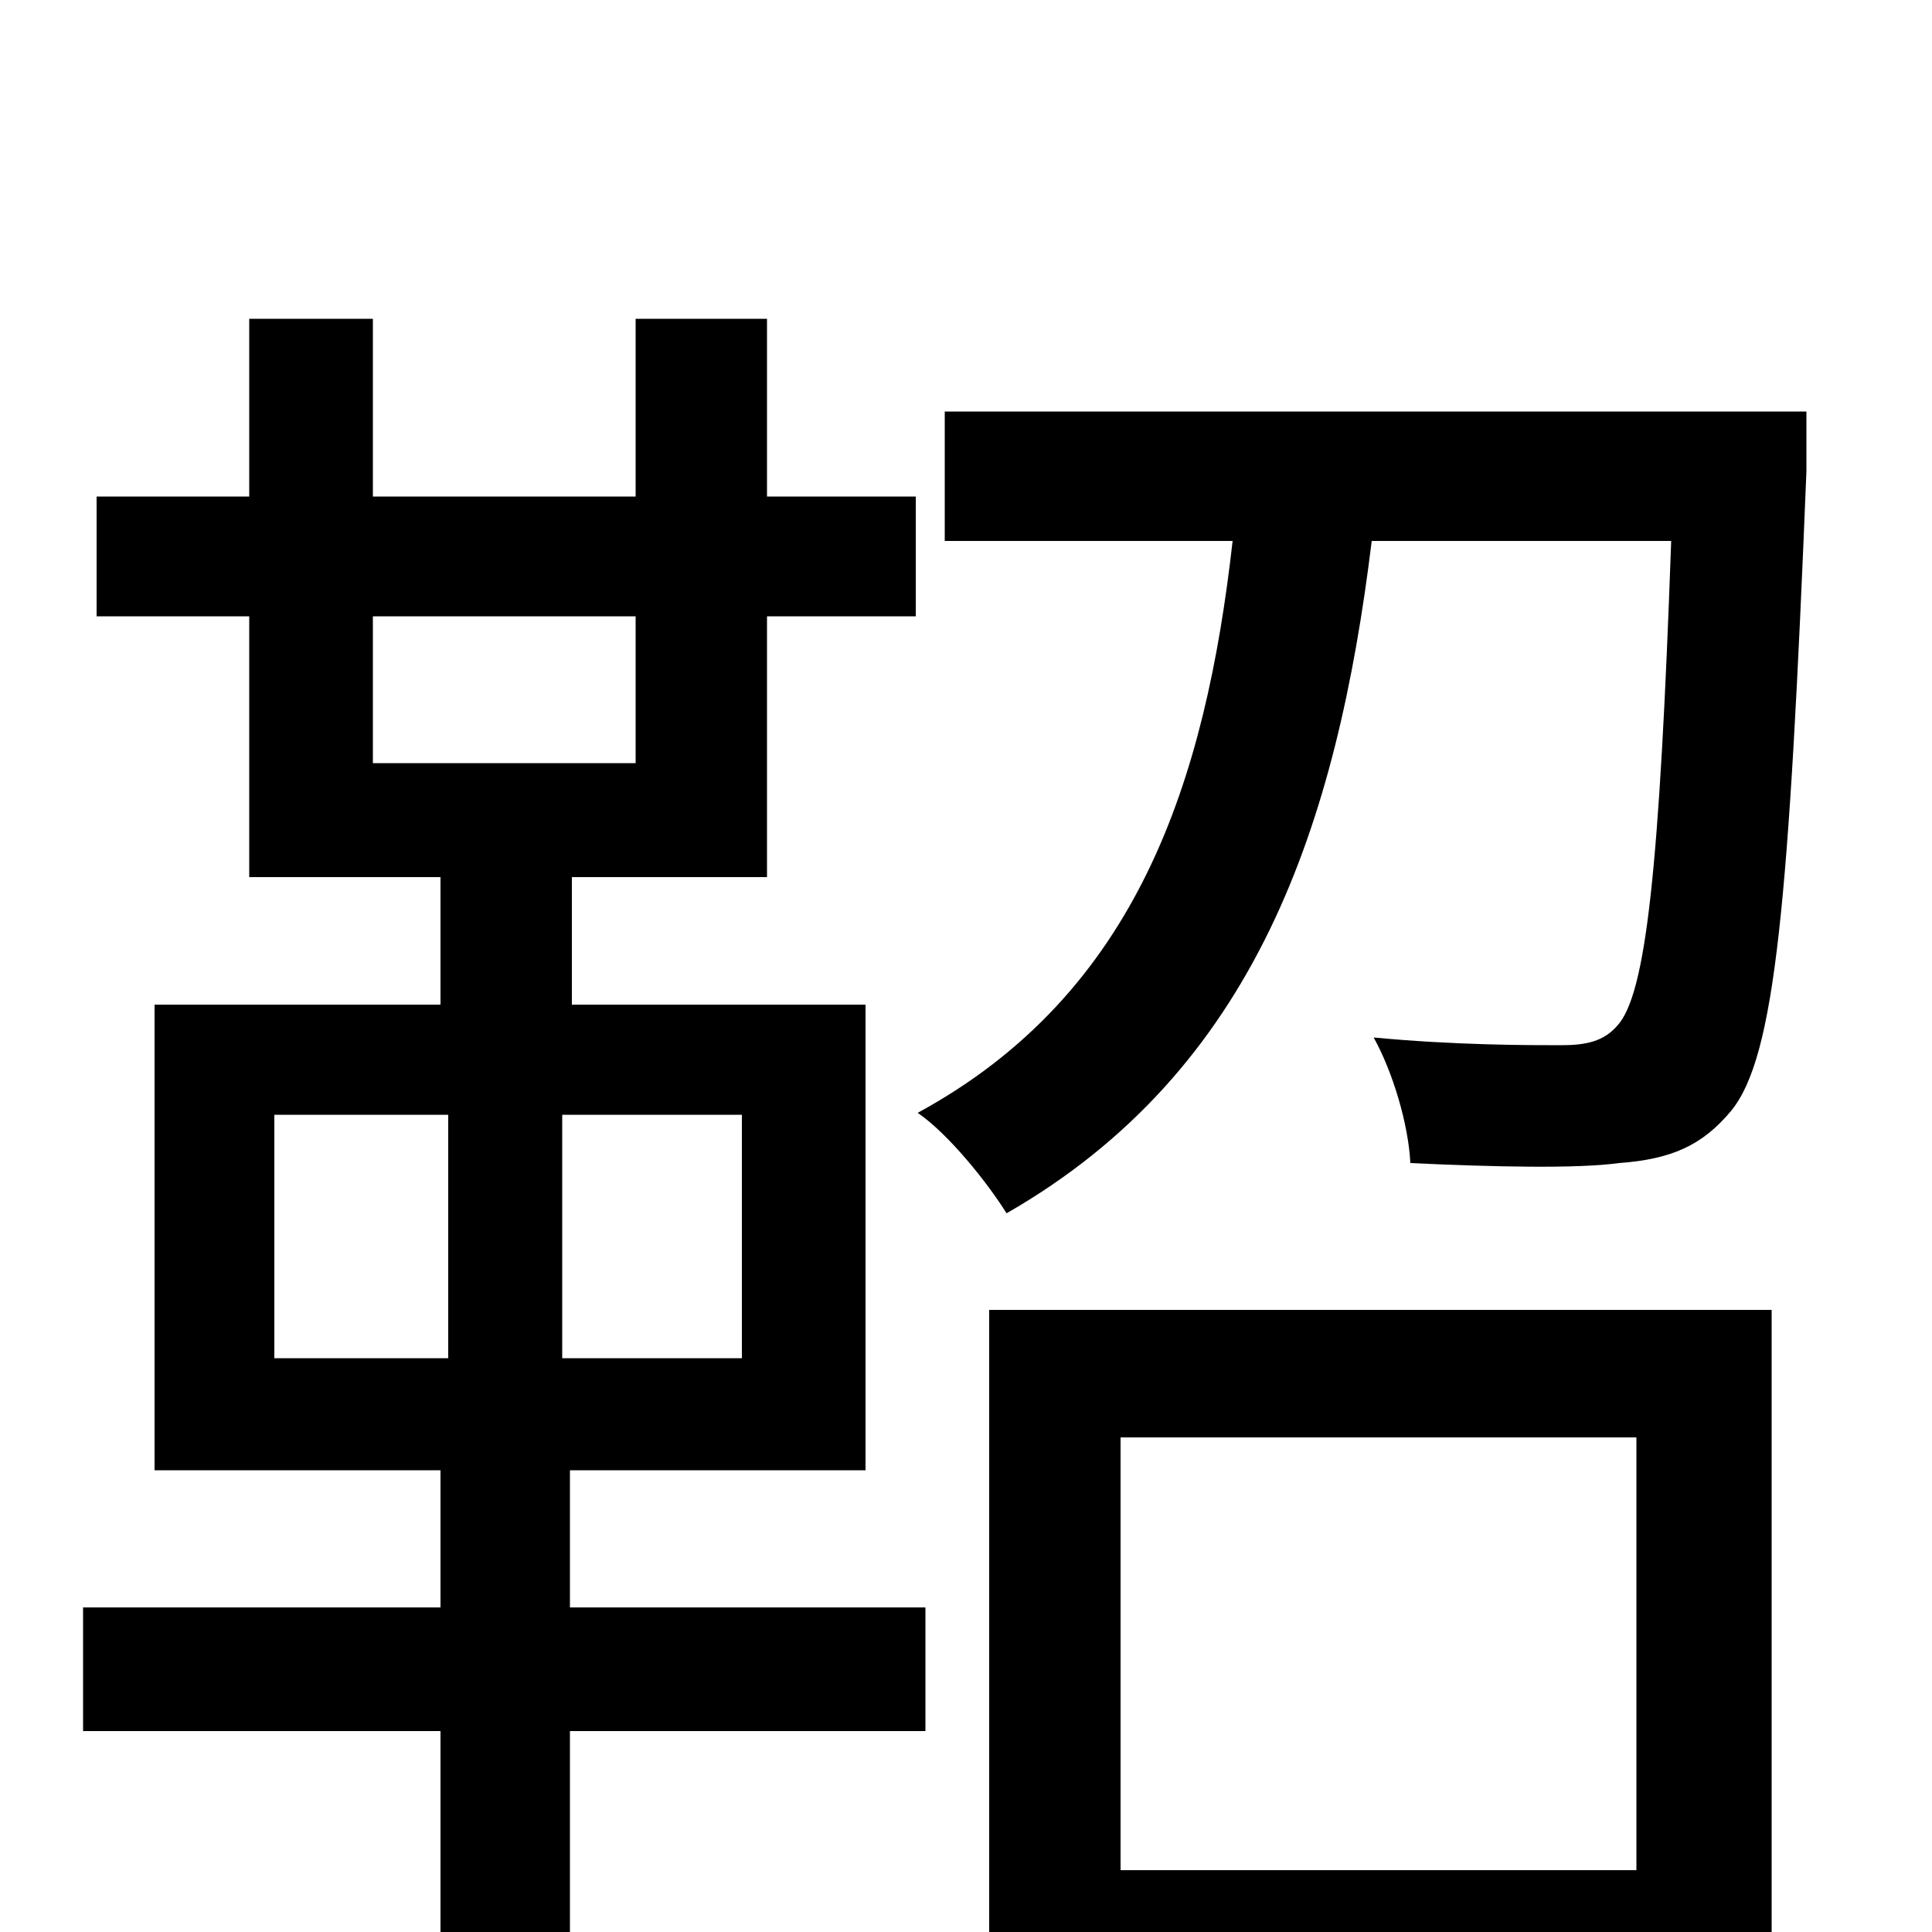 <svg xmlns="http://www.w3.org/2000/svg" viewBox="0 -1000 1000 1000">
	<path fill="#000000" d="M142 -423H232V-297H142ZM384 -297H291V-423H384ZM193 -681H329V-605H193ZM295 -239H448V-480H296V-546H397V-681H474V-743H397V-835H329V-743H193V-835H129V-743H50V-681H129V-546H228V-480H80V-239H228V-168H43V-104H228V77H295V-104H479V-168H295ZM847 -256V-32H580V-256ZM512 76H580V34H847V72H917V-322H512ZM935 -787H489V-720H638C624 -596 589 -486 475 -424C491 -413 511 -388 521 -372C650 -446 692 -573 710 -720H865C859 -550 852 -485 837 -469C830 -461 821 -459 808 -459C791 -459 753 -459 711 -463C721 -445 729 -418 730 -398C773 -396 816 -395 838 -398C865 -400 881 -407 896 -425C919 -453 926 -533 935 -756Z"/>
</svg>